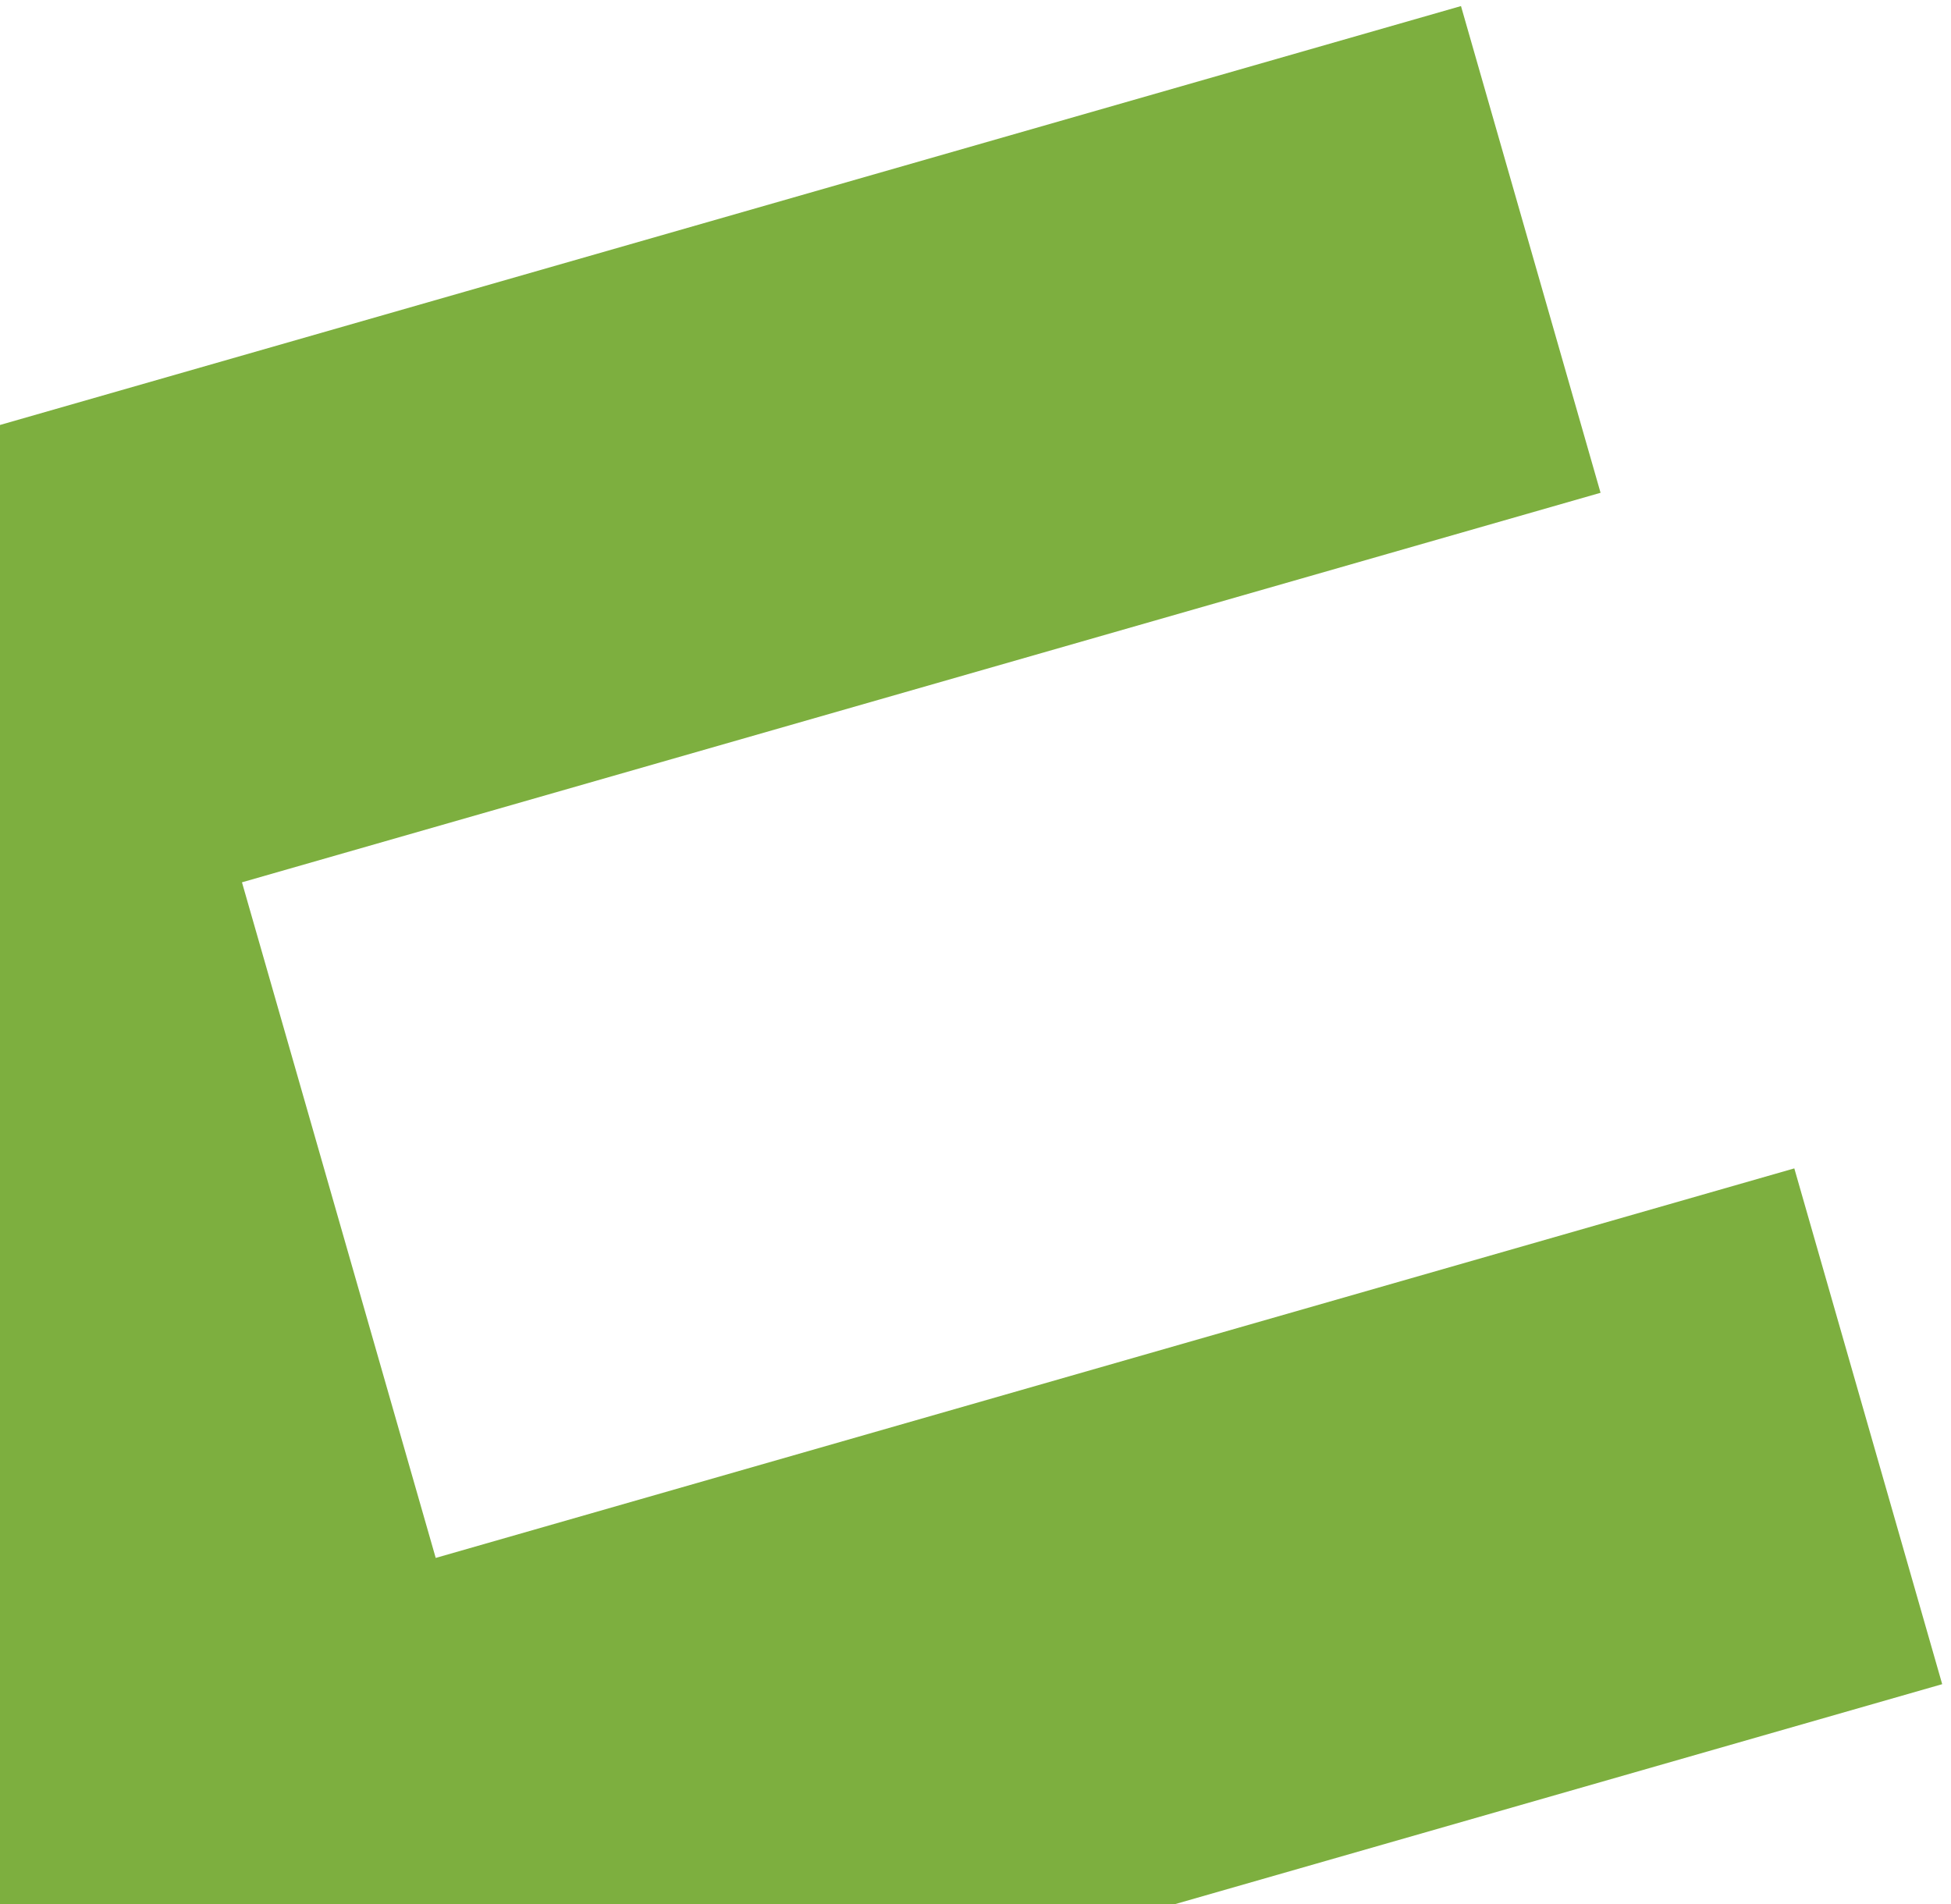<svg xmlns="http://www.w3.org/2000/svg" width="125" height="122" viewBox="0 0 125 122"><g><g><path fill="#7daf3f" d="M114.961 74.865l-87.045 24.96-12.413-43.29 87.045-24.96L93.605.389l-63.77 18.286-58.65 16.818L2.016 143.018l122.42-35.104z"/></g></g></svg>